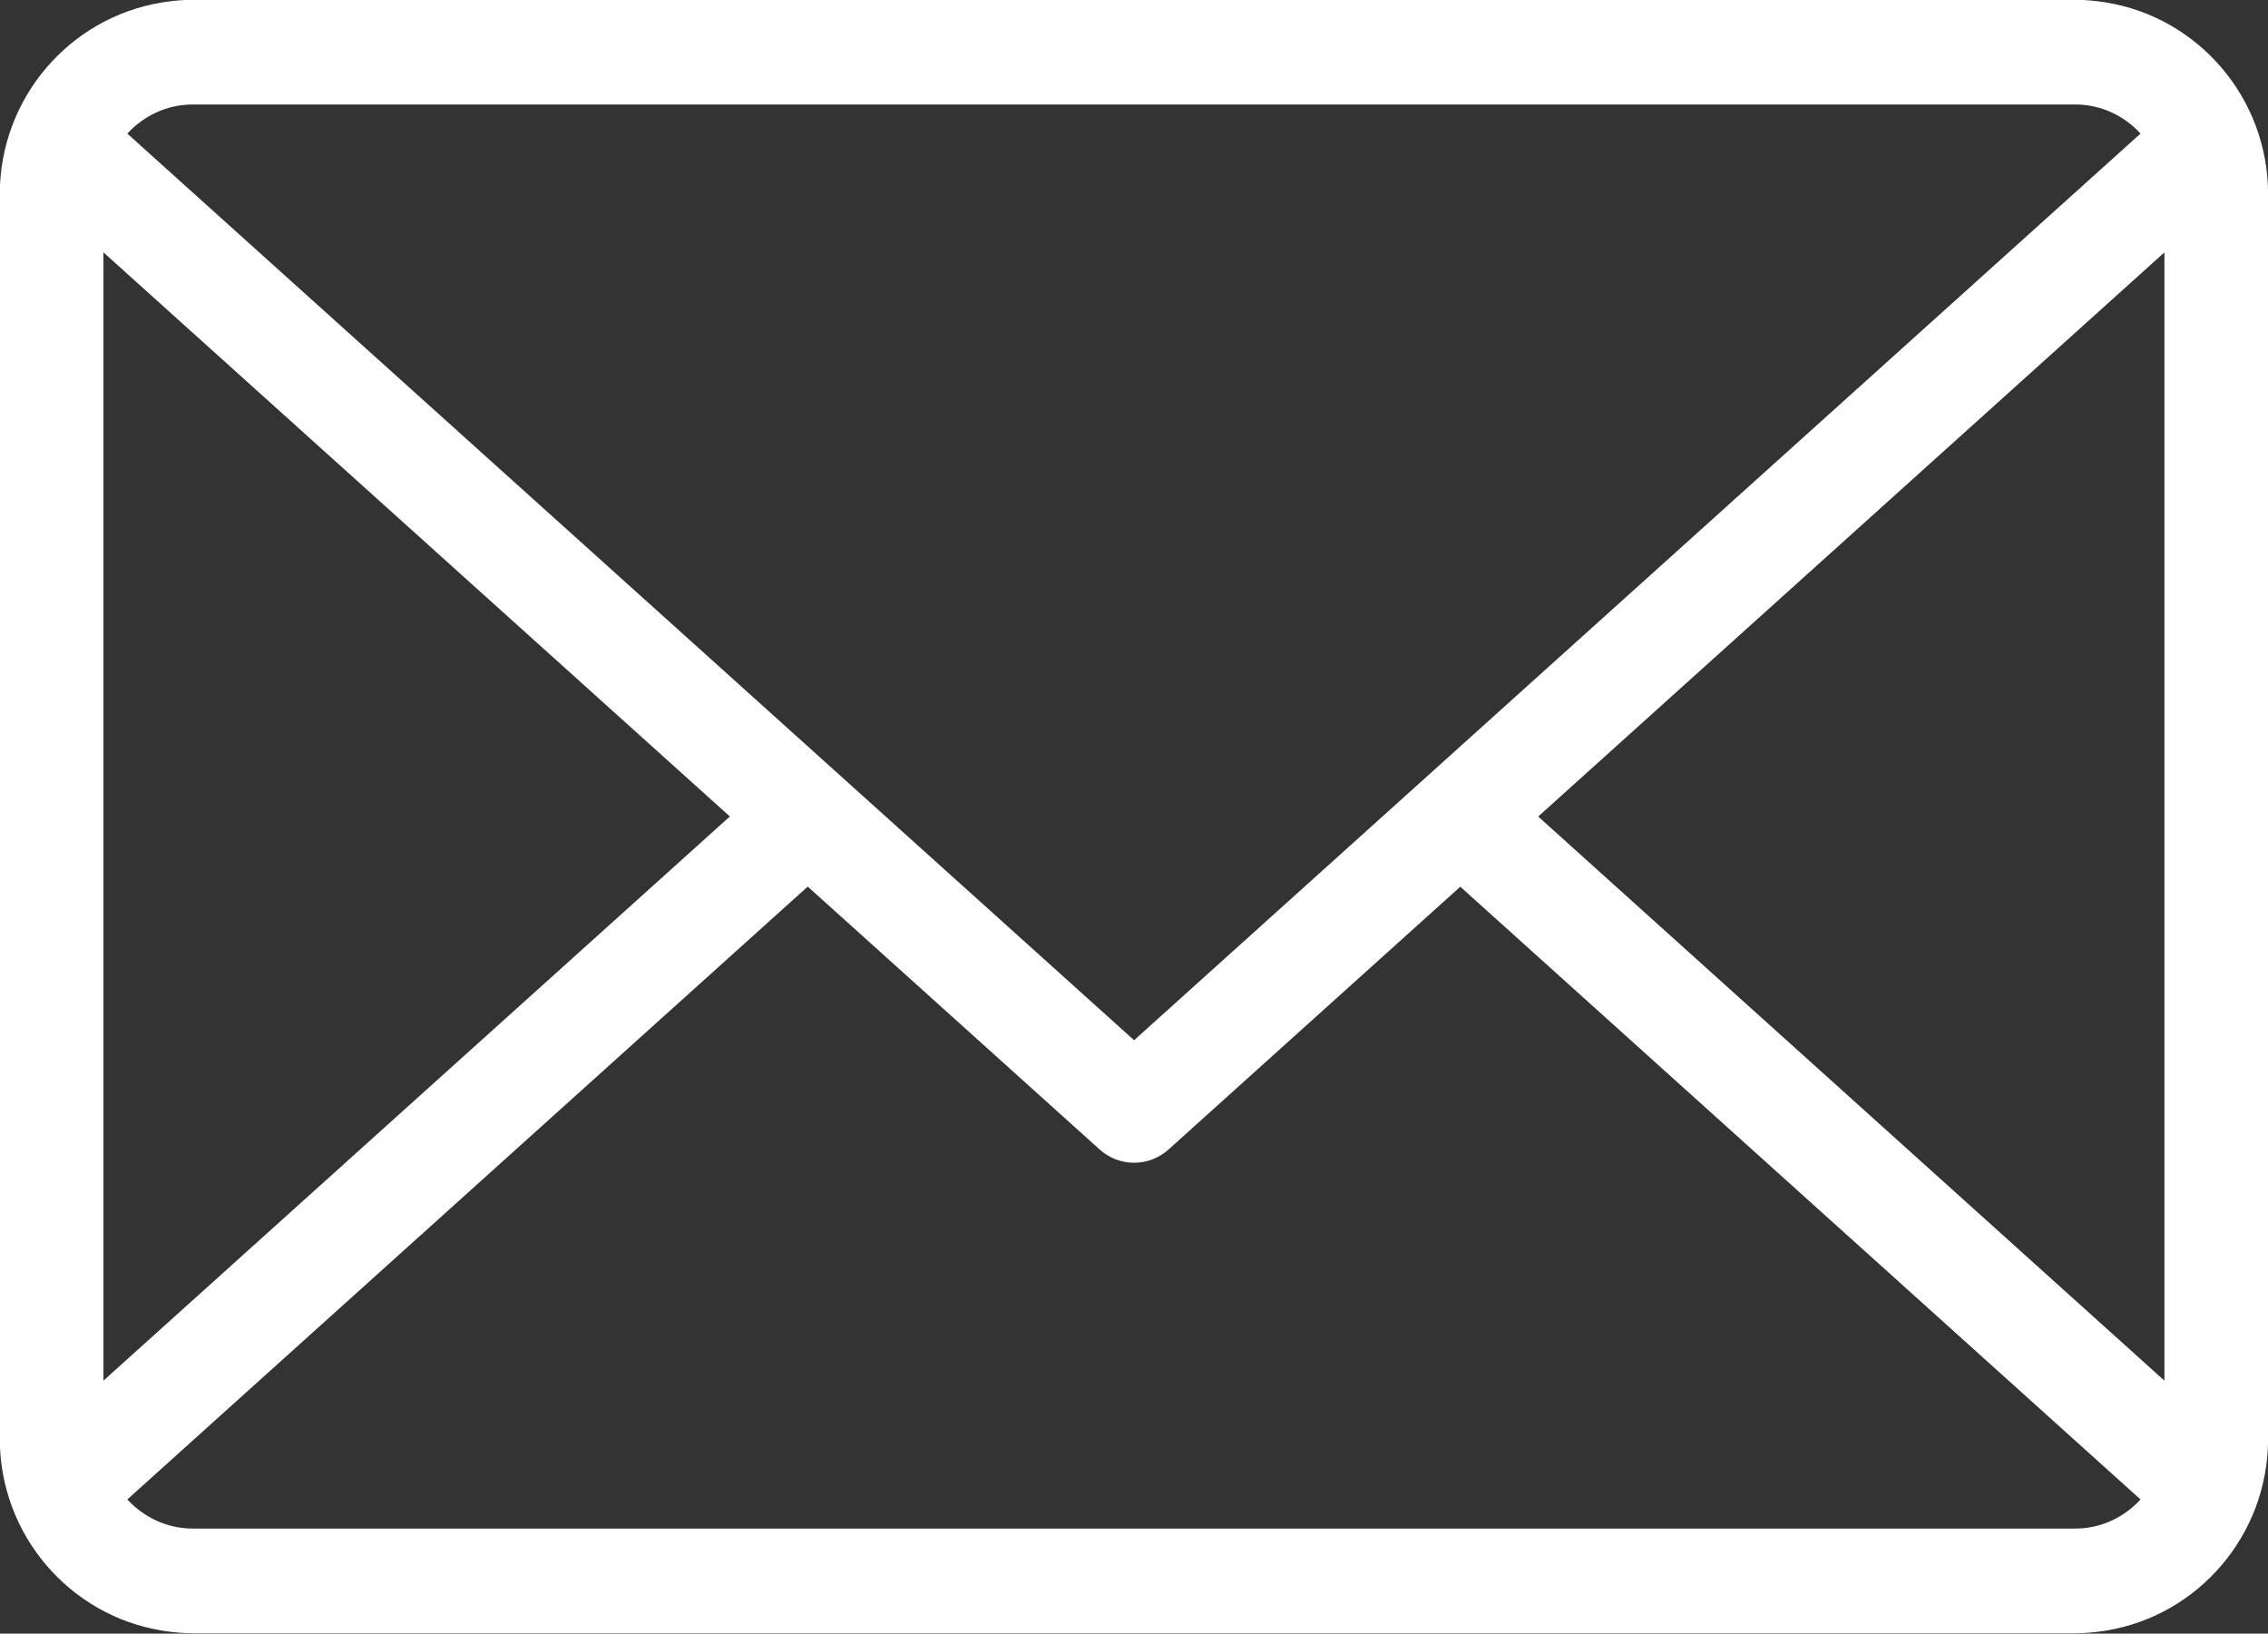 <svg xmlns="http://www.w3.org/2000/svg" xmlns:xlink="http://www.w3.org/1999/xlink" preserveAspectRatio="xMidYMid" width="75.062" height="54.062" viewBox="0 0 75.062 54.062">
  <rect x="0" y="0" width="75.062" height="54.062" fill="#333333" stroke="none"/>
  <defs>
    <style>
      .cls-1 {
        fill: #fff;
        fill-rule: evenodd;
      }
    </style>
  </defs>
  <path d="M69.735,53.956 C69.684,53.965 69.634,53.972 69.583,53.980 C69.291,54.021 68.995,54.050 68.692,54.050 L6.373,54.050 C6.069,54.050 5.773,54.021 5.481,53.980 C5.430,53.972 5.380,53.965 5.329,53.956 C2.307,53.451 -0.007,50.802 -0.007,47.610 L-0.007,6.430 C-0.007,3.239 2.307,0.591 5.329,0.087 C5.380,0.078 5.430,0.071 5.481,0.063 C5.773,0.022 6.069,-0.007 6.373,-0.007 L68.692,-0.007 C68.996,-0.007 69.292,0.022 69.584,0.063 C69.634,0.071 69.684,0.078 69.734,0.087 C72.754,0.591 75.065,3.239 75.065,6.430 L75.065,47.610 C75.065,50.802 72.754,53.451 69.735,53.956 ZM71.634,8.352 L50.908,27.022 L71.634,45.691 L71.634,8.352 ZM4.220,49.628 C4.768,50.223 5.545,50.585 6.373,50.585 L68.692,50.585 C69.520,50.585 70.297,50.221 70.843,49.622 L48.330,29.344 L38.676,38.039 C38.350,38.332 37.943,38.479 37.534,38.479 C37.125,38.479 36.718,38.332 36.393,38.039 L26.733,29.340 L4.214,49.621 C4.216,49.623 4.218,49.626 4.220,49.628 ZM24.156,27.020 L3.424,8.352 L3.424,45.690 L24.156,27.020 ZM6.373,3.458 C5.543,3.458 4.765,3.821 4.217,4.418 C4.216,4.419 4.215,4.420 4.214,4.422 L37.534,34.425 L70.843,4.421 C70.297,3.822 69.520,3.458 68.692,3.458 L6.373,3.458 Z" class="cls-1"/>
</svg>
